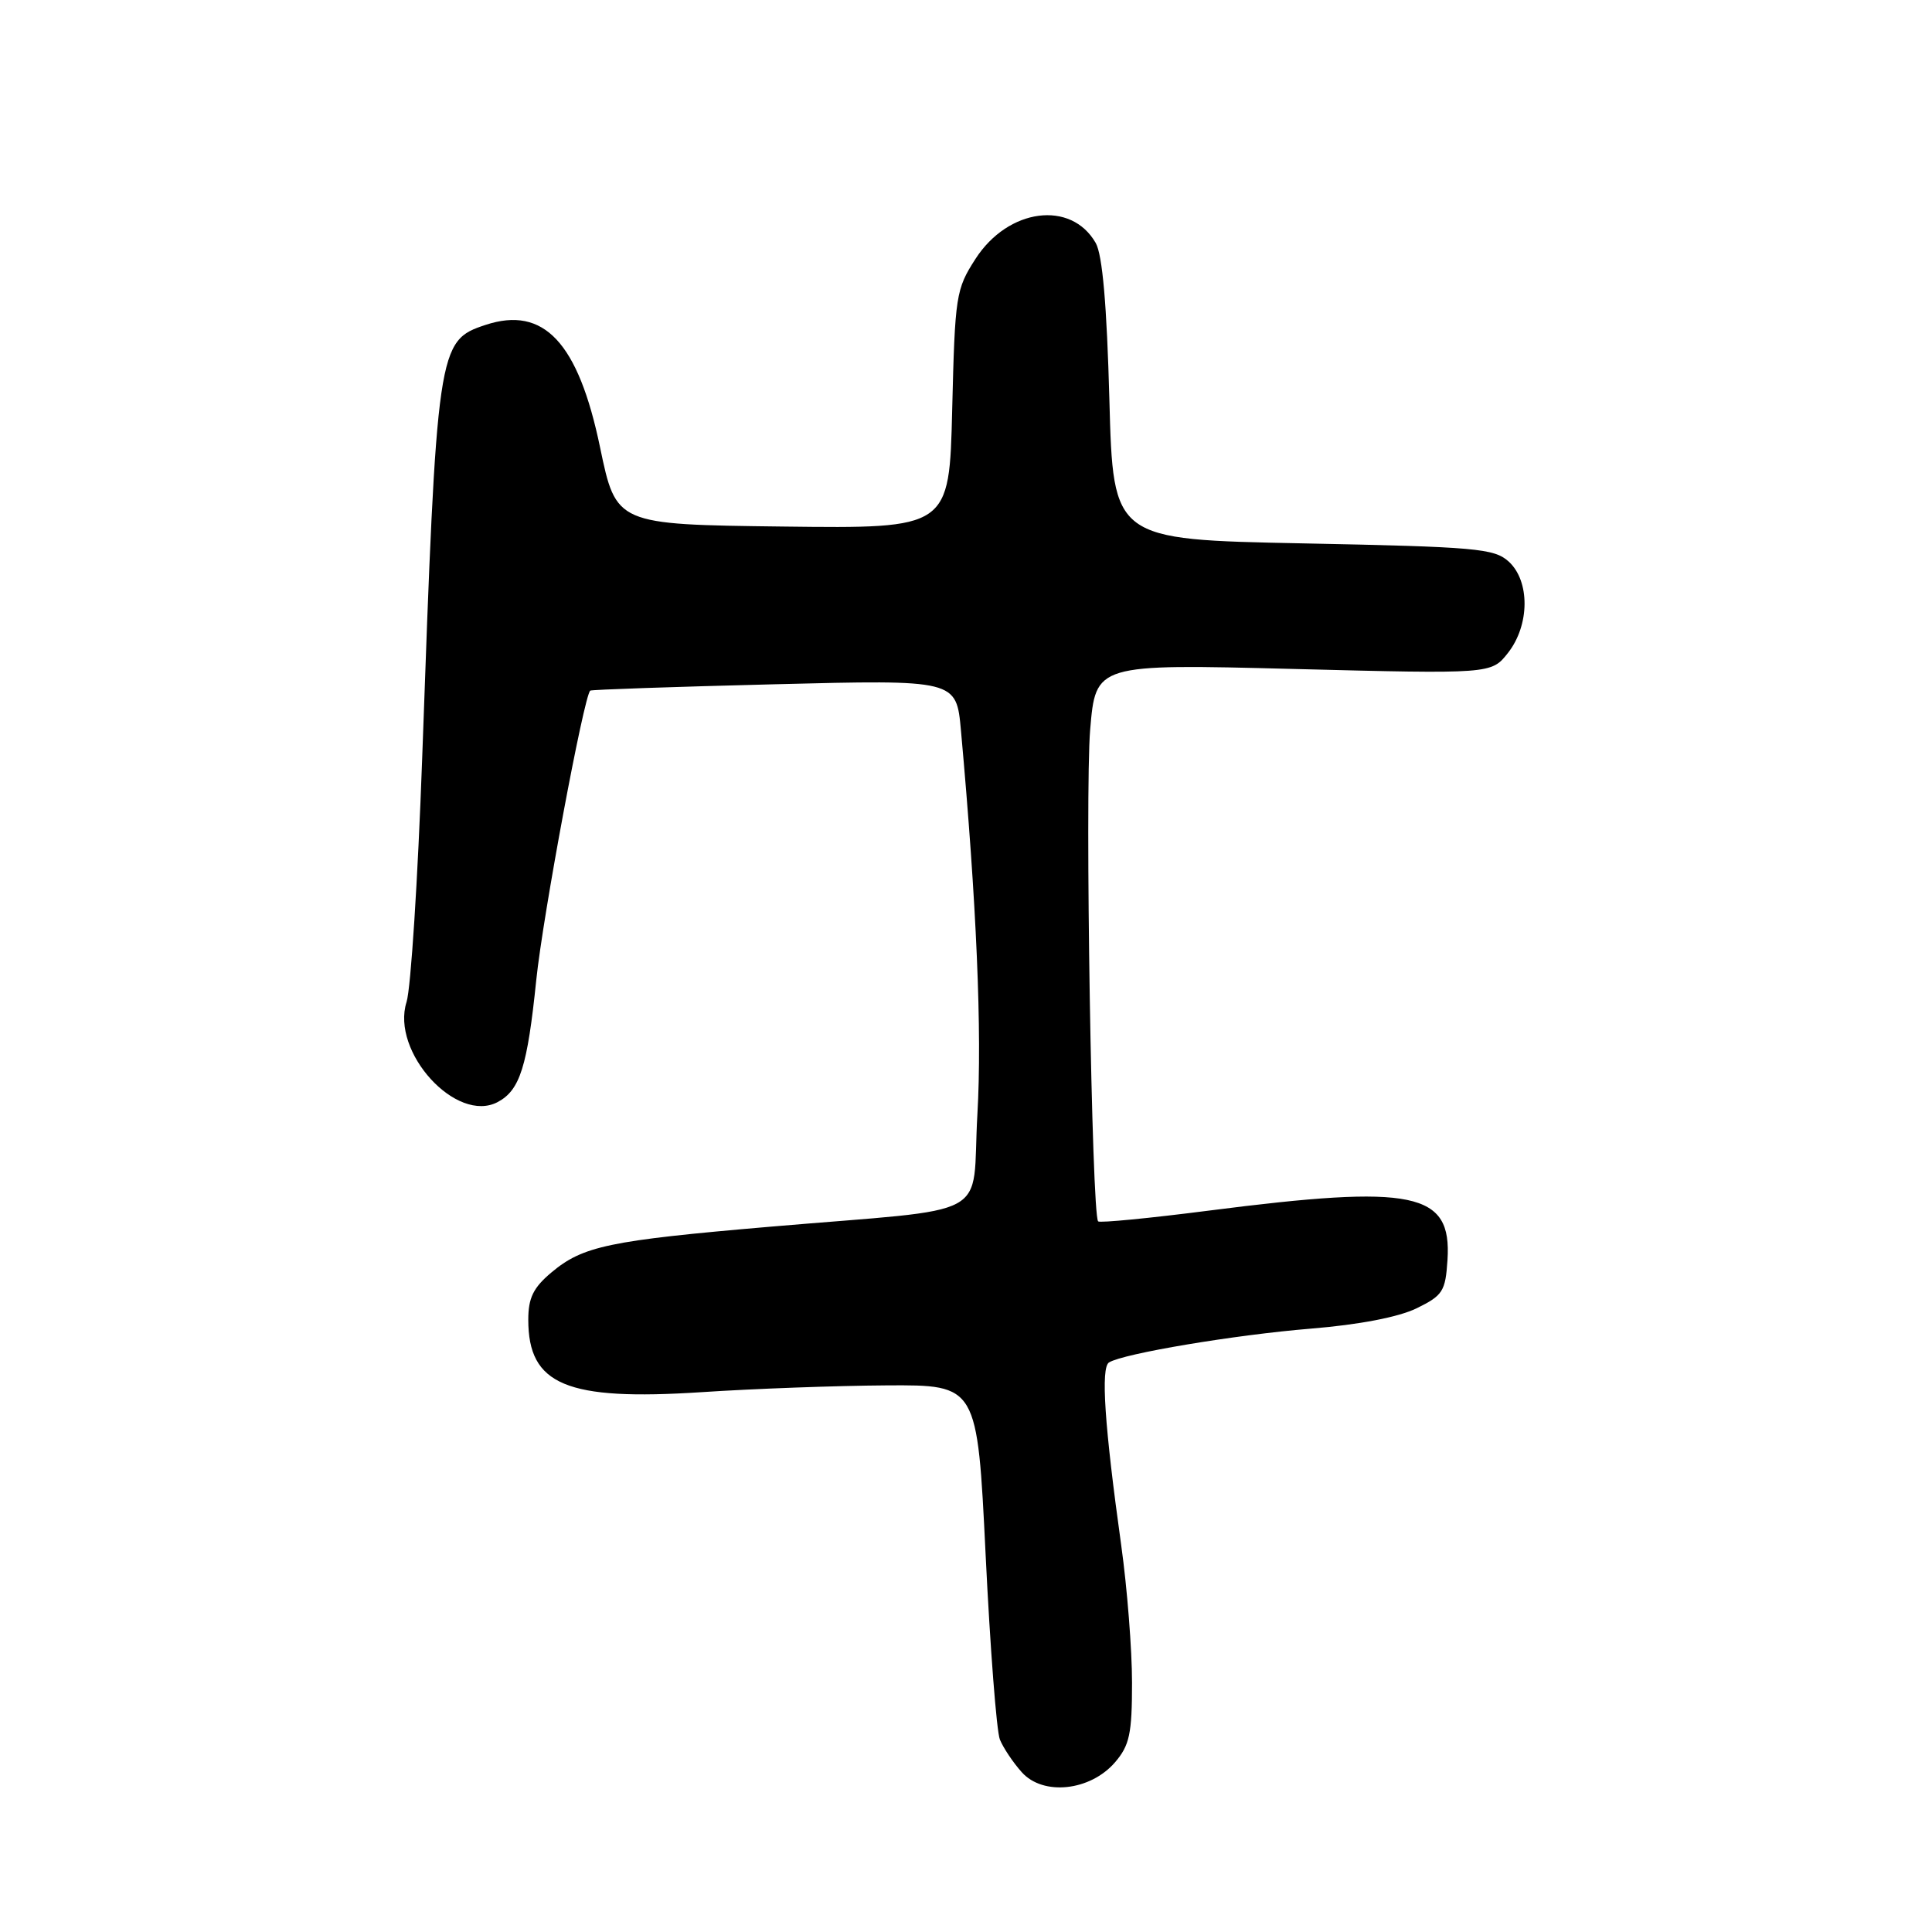 <?xml version="1.0" encoding="UTF-8" standalone="no"?>
<!DOCTYPE svg PUBLIC "-//W3C//DTD SVG 1.1//EN" "http://www.w3.org/Graphics/SVG/1.1/DTD/svg11.dtd" >
<svg xmlns="http://www.w3.org/2000/svg" xmlns:xlink="http://www.w3.org/1999/xlink" version="1.1" viewBox="0 0 256 256">
 <g >
 <path fill="currentColor"
d=" M 147.75 233.51 C 149.67 231.27 150.00 229.74 150.00 222.97 C 150.00 218.62 149.36 210.43 148.57 204.78 C 146.35 188.85 145.84 181.22 146.95 180.53 C 148.86 179.35 163.58 176.88 173.70 176.05 C 180.09 175.53 185.32 174.52 187.70 173.36 C 191.18 171.66 191.53 171.11 191.80 166.95 C 192.38 157.94 187.43 156.92 160.20 160.41 C 152.34 161.42 145.73 162.06 145.51 161.84 C 144.66 161.00 143.75 105.05 144.45 96.73 C 145.18 87.97 145.18 87.97 171.40 88.64 C 197.61 89.31 197.61 89.31 199.81 86.52 C 202.71 82.83 202.75 76.99 199.90 74.40 C 197.98 72.67 195.57 72.46 172.65 72.00 C 147.50 71.50 147.50 71.50 147.00 53.00 C 146.66 40.40 146.08 33.77 145.19 32.20 C 141.93 26.49 133.58 27.59 129.26 34.30 C 126.66 38.33 126.54 39.15 126.17 54.27 C 125.79 70.04 125.79 70.04 103.71 69.77 C 81.64 69.50 81.64 69.50 79.51 59.27 C 76.62 45.37 72.07 40.50 64.34 43.05 C 57.99 45.15 57.88 45.88 55.94 100.50 C 55.37 116.45 54.44 130.97 53.87 132.77 C 51.77 139.39 60.49 148.95 65.96 146.02 C 68.90 144.45 69.88 141.34 71.06 129.84 C 71.94 121.31 77.37 92.20 78.21 91.51 C 78.37 91.38 89.35 91.00 102.61 90.67 C 126.72 90.06 126.72 90.06 127.33 96.78 C 129.41 119.76 130.14 136.79 129.51 147.65 C 128.69 161.88 132.23 159.96 102.00 162.55 C 80.66 164.38 77.22 165.11 73.05 168.62 C 70.67 170.62 70.00 171.98 70.00 174.87 C 70.00 183.52 75.06 185.63 92.95 184.47 C 99.85 184.01 110.90 183.61 117.50 183.57 C 129.50 183.50 129.50 183.50 130.60 206.00 C 131.20 218.38 132.05 229.40 132.49 230.50 C 132.94 231.60 134.24 233.55 135.40 234.84 C 138.23 237.99 144.47 237.32 147.75 233.51 Z "/>
</g>
</svg>